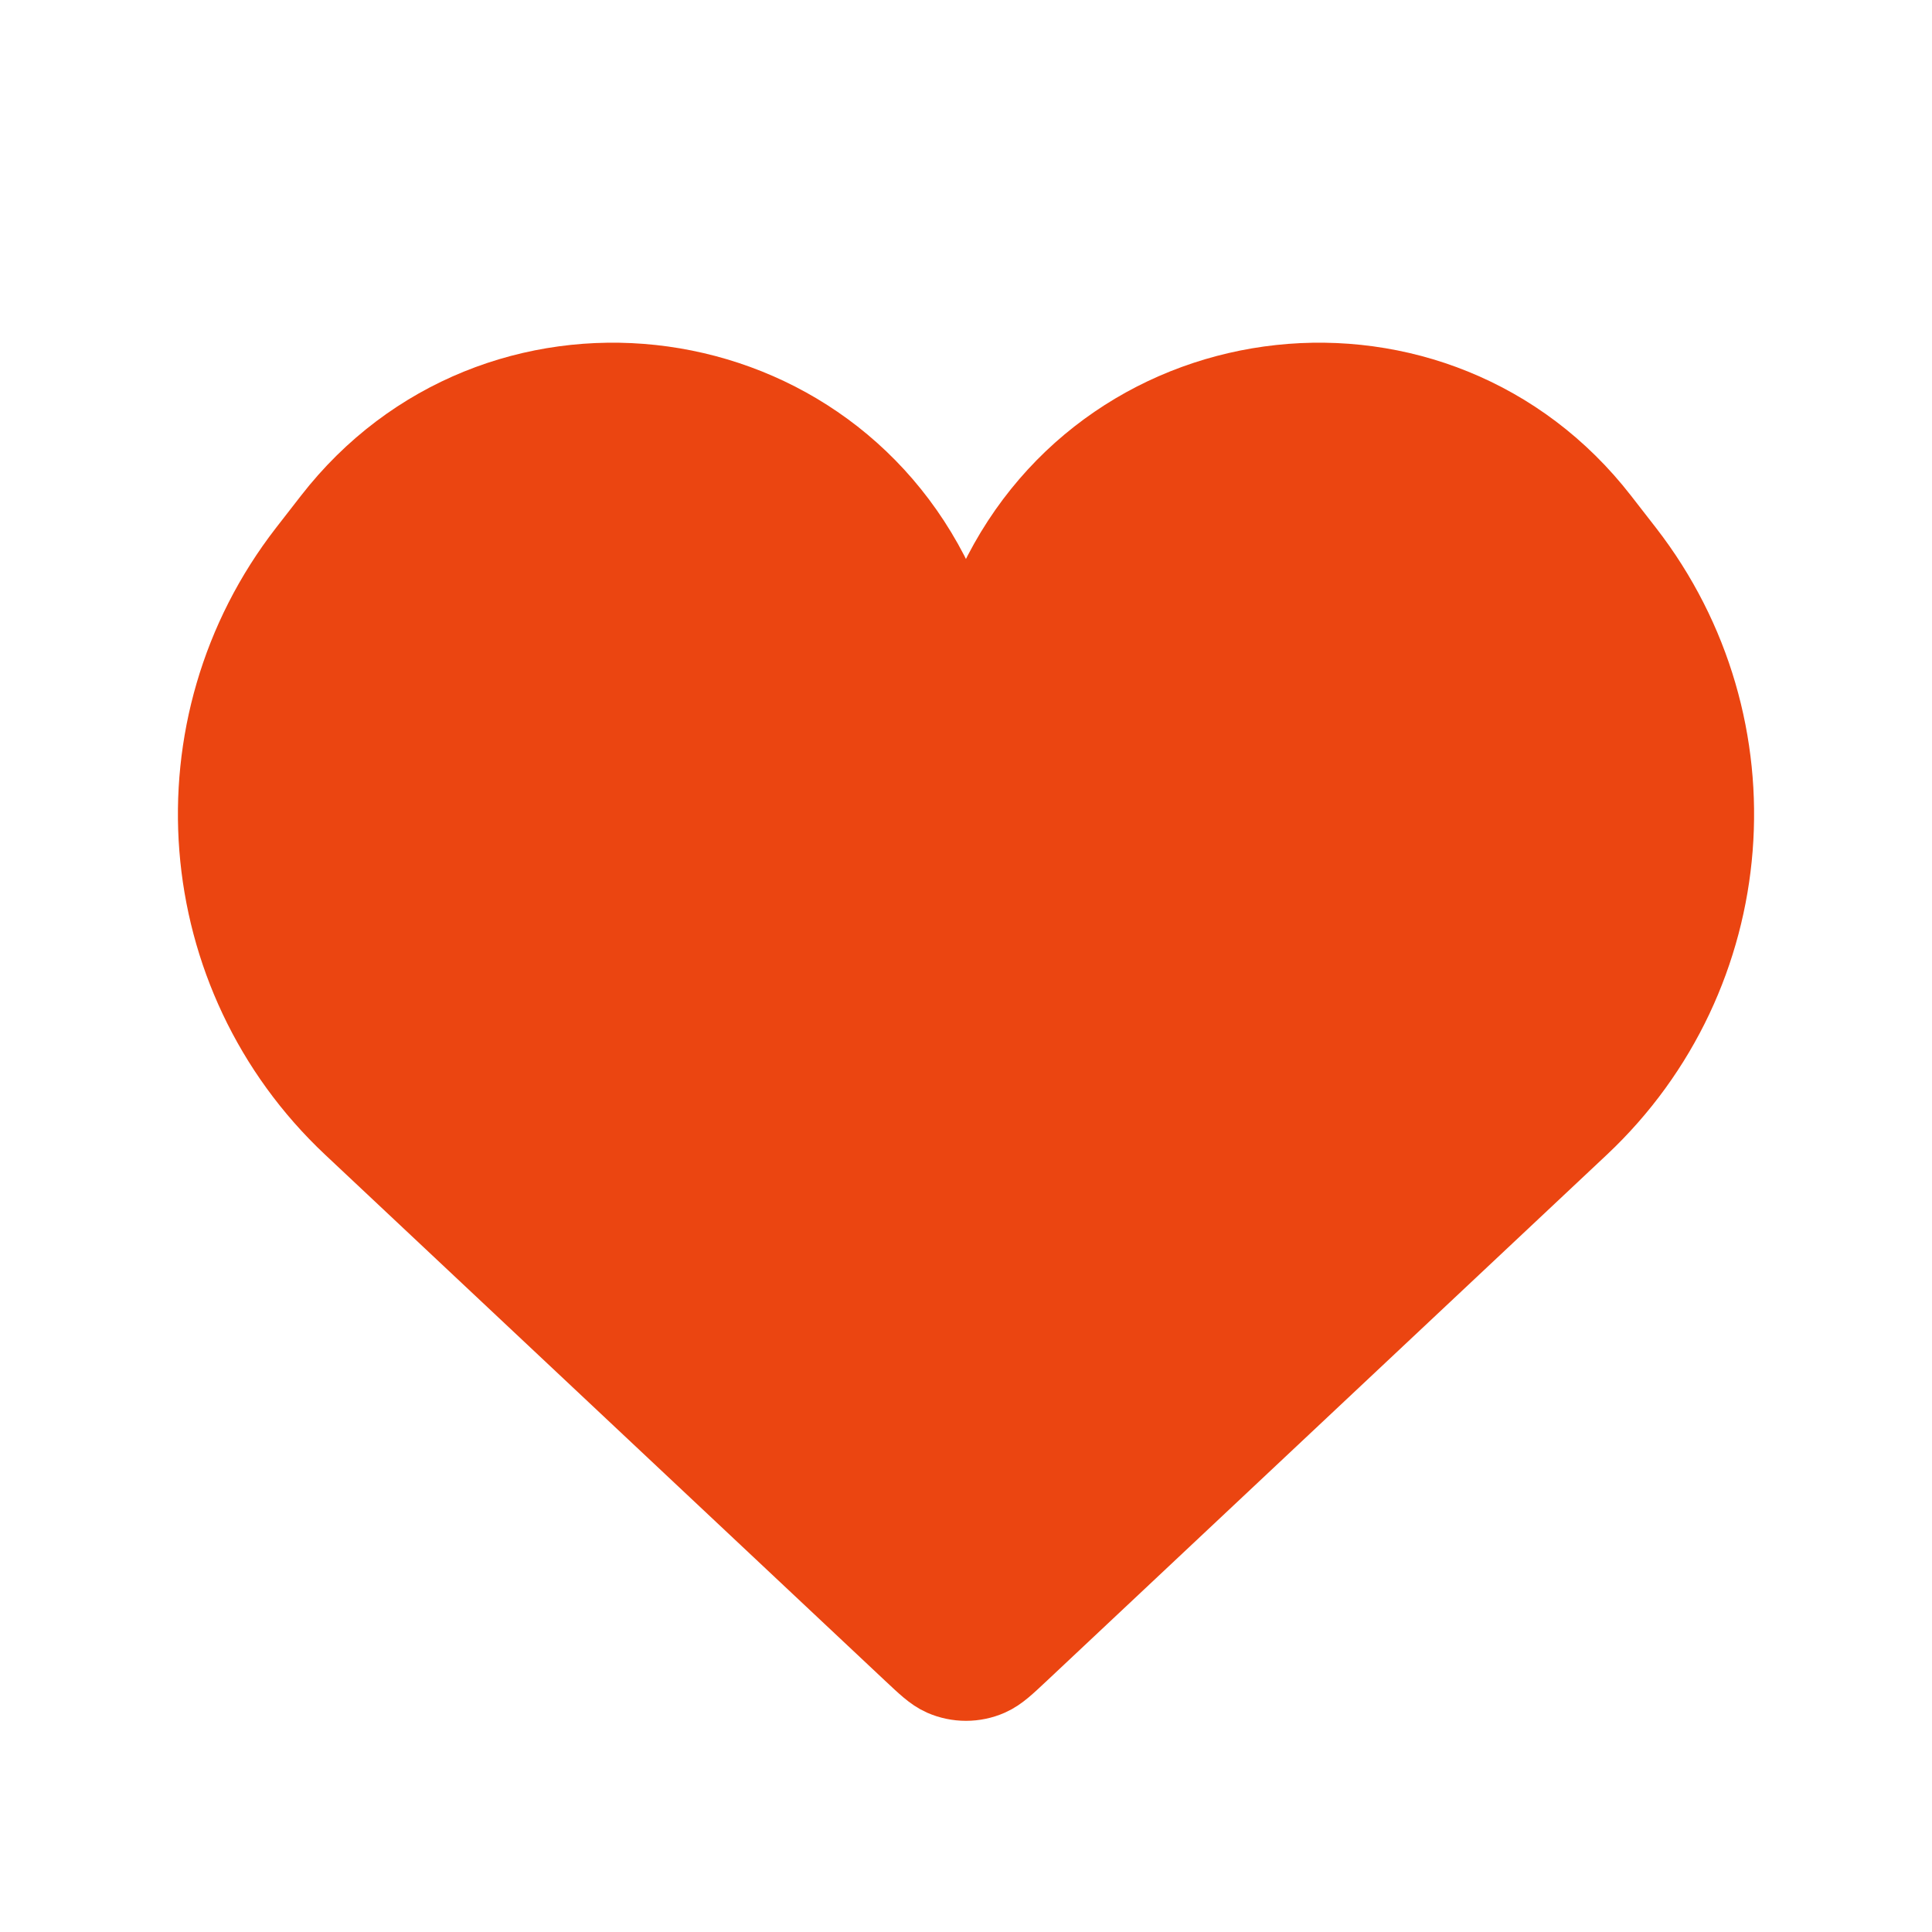 <svg width="20" height="20" viewBox="0 0 20 20" fill="none" xmlns="http://www.w3.org/2000/svg">
<path d="M3.709 11.59L9.503 17.033C9.648 17.169 9.72 17.237 9.799 17.272C9.927 17.328 10.073 17.328 10.2 17.272C10.28 17.237 10.352 17.169 10.497 17.033L16.291 11.59C17.921 10.059 18.119 7.539 16.748 5.771L16.49 5.439C14.85 3.325 11.558 3.68 10.405 6.094C10.243 6.435 9.757 6.435 9.594 6.094C8.442 3.68 5.15 3.325 3.51 5.439L3.252 5.771C1.881 7.539 2.079 10.059 3.709 11.59Z" fill="#EB4511" stroke="#EB4511"/>
</svg>
